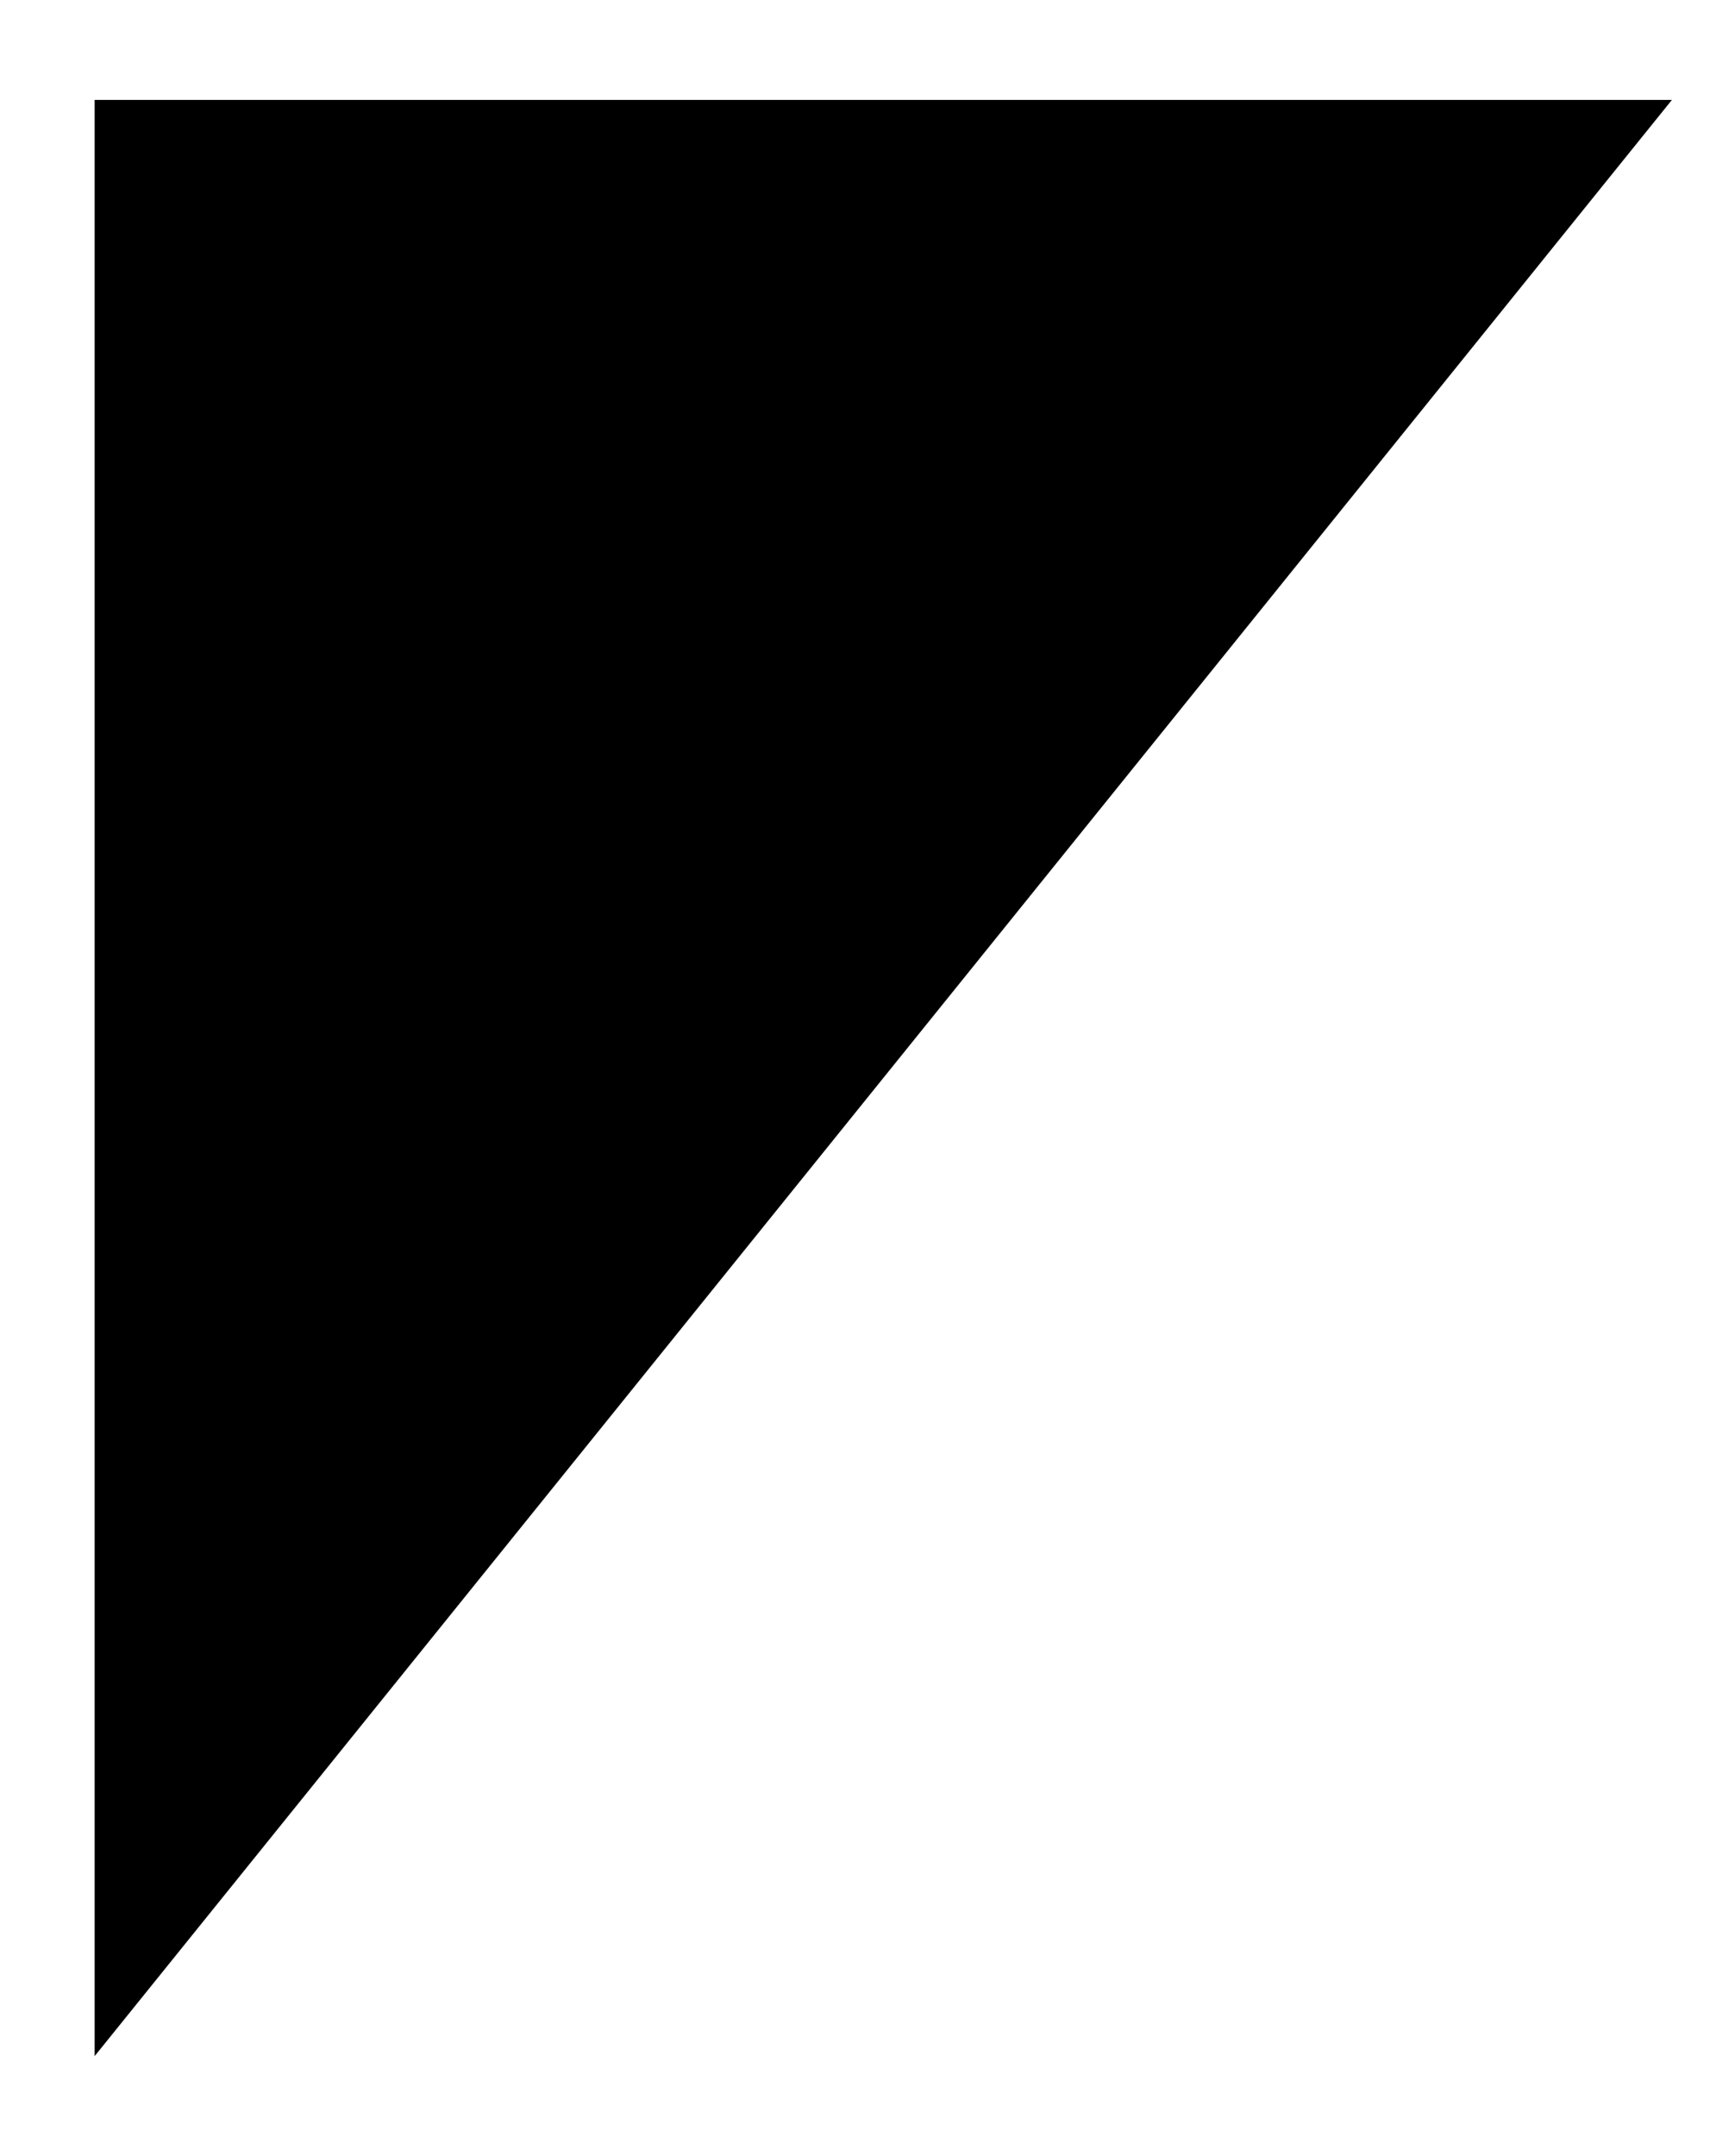 <?xml version="1.0" encoding="utf-8"?>
<!-- Generator: Adobe Illustrator 23.0.1, SVG Export Plug-In . SVG Version: 6.00 Build 0)  -->
<svg version="1.1" id="Layer_1" xmlns="http://www.w3.org/2000/svg" xmlns:xlink="http://www.w3.org/1999/xlink" x="0px" y="0px"
	 viewBox="0 0 33 41" style="enable-background:new 0 0 33 41;" xml:space="preserve">
<g>
	<g>
		<g>
			<g>
				<path id="bCvYZQdK" d="M1.8,39.1l30-37.2h-30V39.1z"/>
			</g>
		</g>
	</g>
</g>
</svg>
